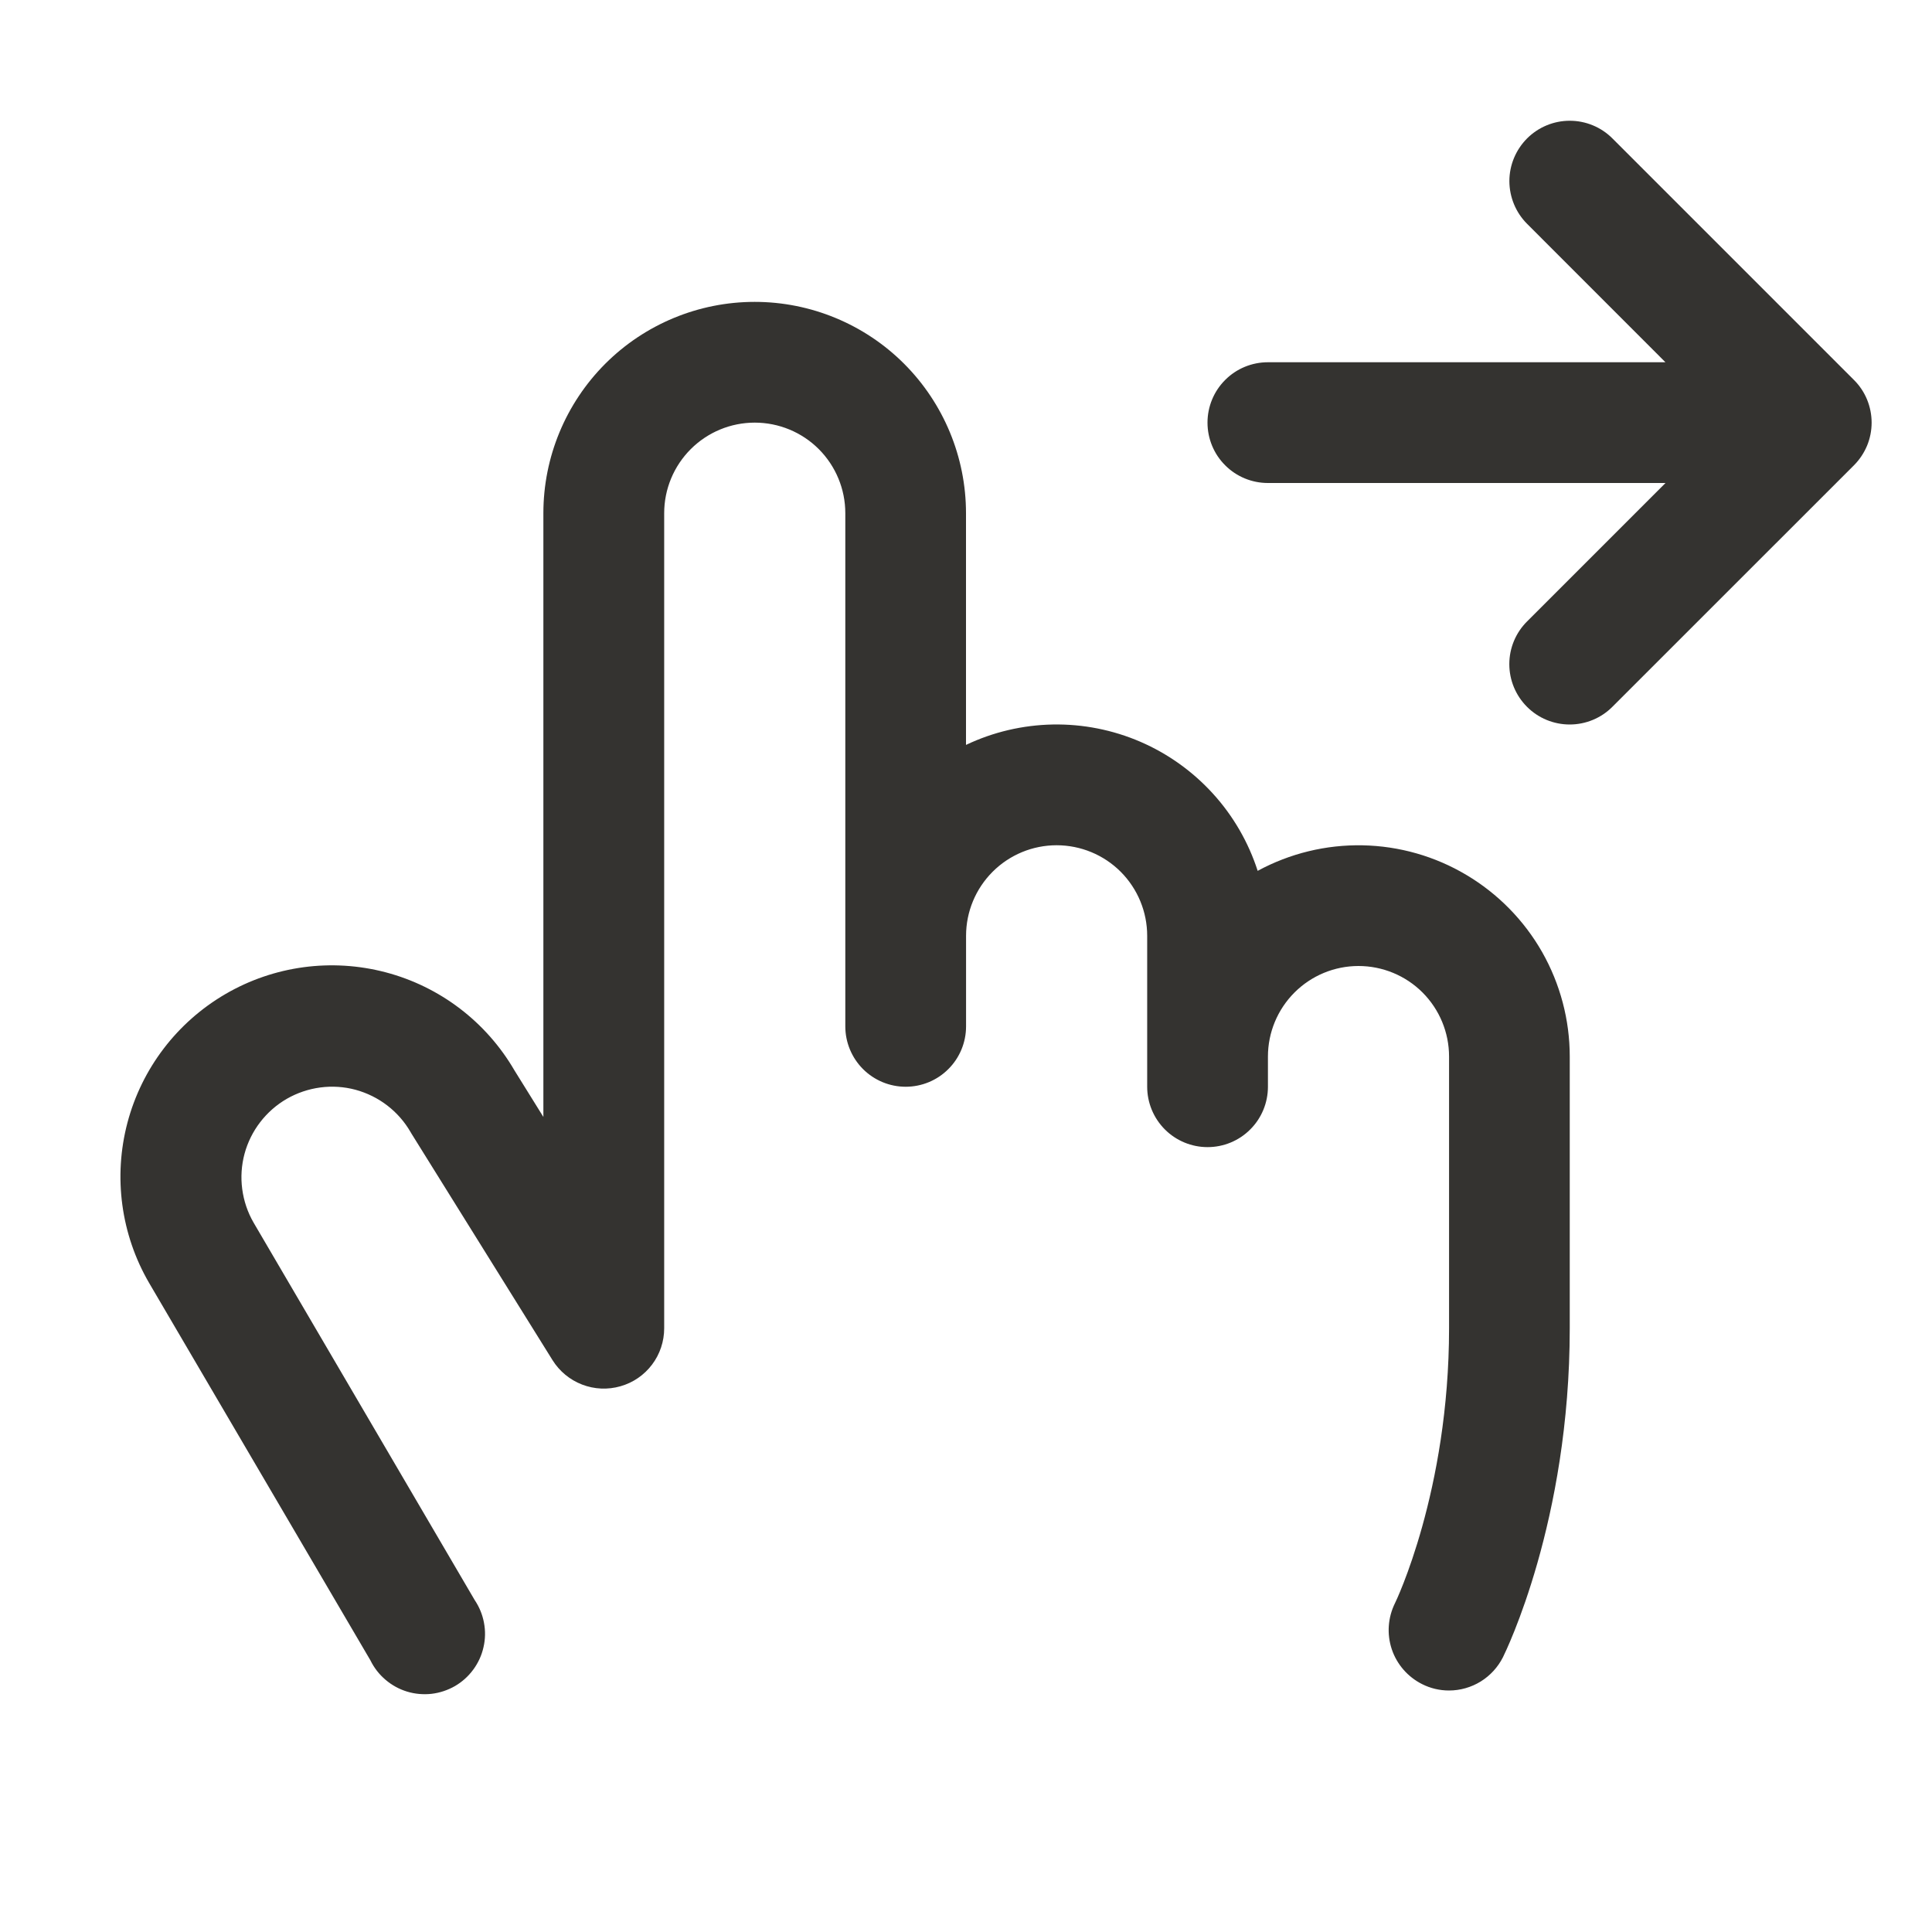 <svg width="32" height="32" viewBox="0 0 32 32" fill="none" xmlns="http://www.w3.org/2000/svg">
<path d="M26 17.5V22C26 25.199 24.939 27.356 24.894 27.448C24.811 27.613 24.683 27.753 24.525 27.851C24.367 27.948 24.186 28 24 28C23.845 28 23.692 27.964 23.554 27.894C23.317 27.775 23.136 27.567 23.052 27.316C22.968 27.064 22.988 26.79 23.106 26.552C23.114 26.538 24.001 24.701 24.001 22V17.5C24.001 17.102 23.843 16.721 23.562 16.439C23.281 16.158 22.899 16 22.501 16C22.103 16 21.722 16.158 21.441 16.439C21.159 16.721 21.001 17.102 21.001 17.5V18C21.001 18.265 20.896 18.52 20.708 18.707C20.521 18.895 20.266 19 20.001 19C19.736 19 19.482 18.895 19.294 18.707C19.107 18.52 19.001 18.265 19.001 18V15.5C19.001 15.102 18.843 14.721 18.562 14.439C18.281 14.158 17.899 14 17.501 14C17.103 14 16.722 14.158 16.441 14.439C16.159 14.721 16.001 15.102 16.001 15.5V17C16.001 17.265 15.896 17.52 15.708 17.707C15.521 17.895 15.266 18 15.001 18C14.736 18 14.482 17.895 14.294 17.707C14.107 17.52 14.001 17.265 14.001 17V8.5C14.001 8.102 13.843 7.721 13.562 7.439C13.281 7.158 12.899 7 12.501 7C12.103 7 11.722 7.158 11.441 7.439C11.159 7.721 11.001 8.102 11.001 8.5V22C11.001 22.217 10.931 22.429 10.8 22.602C10.669 22.776 10.485 22.902 10.276 22.961C10.067 23.021 9.845 23.011 9.642 22.933C9.439 22.855 9.267 22.713 9.152 22.529L6.817 18.779L6.8 18.75C6.701 18.579 6.57 18.43 6.414 18.31C6.258 18.19 6.079 18.102 5.889 18.05C5.699 17.999 5.5 17.986 5.305 18.012C5.109 18.038 4.921 18.102 4.75 18.2C4.579 18.299 4.43 18.43 4.31 18.586C4.19 18.742 4.101 18.921 4.05 19.111C3.999 19.302 3.986 19.5 4.012 19.695C4.038 19.891 4.101 20.079 4.2 20.25L7.861 26.5C7.938 26.614 7.991 26.742 8.016 26.877C8.042 27.012 8.039 27.151 8.008 27.284C7.978 27.418 7.92 27.544 7.838 27.655C7.757 27.765 7.654 27.858 7.535 27.927C7.416 27.995 7.284 28.039 7.148 28.055C7.012 28.07 6.873 28.058 6.742 28.018C6.611 27.978 6.489 27.911 6.385 27.822C6.28 27.733 6.195 27.623 6.135 27.5L2.47 21.25C2.003 20.448 1.874 19.492 2.111 18.595C2.348 17.697 2.933 16.931 3.735 16.464C4.537 15.997 5.492 15.868 6.39 16.105C7.288 16.342 8.054 16.926 8.521 17.729L9 18.5V8.5C9 7.572 9.369 6.682 10.025 6.025C10.681 5.369 11.572 5 12.5 5C13.428 5 14.319 5.369 14.975 6.025C15.631 6.682 16 7.572 16 8.5V12.338C16.45 12.124 16.941 12.009 17.439 12C17.937 11.991 18.431 12.089 18.888 12.286C19.346 12.484 19.755 12.777 20.09 13.145C20.426 13.514 20.678 13.95 20.831 14.424C21.364 14.135 21.963 13.989 22.57 14.001C23.176 14.013 23.769 14.182 24.29 14.493C24.811 14.803 25.243 15.243 25.543 15.77C25.842 16.297 26 16.893 26 17.5ZM30.707 6.293L26.707 2.293C26.52 2.105 26.265 2 26 2C25.735 2 25.481 2.105 25.293 2.293C25.106 2.481 25 2.735 25 3C25.001 3.266 25.106 3.52 25.294 3.708L27.585 6H21C20.735 6 20.48 6.105 20.293 6.293C20.105 6.48 20 6.735 20 7C20 7.265 20.105 7.52 20.293 7.707C20.48 7.895 20.735 8 21 8H27.586L25.293 10.293C25.105 10.48 24.999 10.734 24.999 11C24.999 11.265 25.104 11.519 25.292 11.707C25.479 11.895 25.734 12 25.999 12C26.264 12 26.519 11.895 26.706 11.707L30.706 7.708C30.799 7.615 30.873 7.504 30.924 7.383C30.974 7.262 31 7.132 31 7C31 6.869 30.974 6.739 30.924 6.617C30.874 6.496 30.8 6.385 30.707 6.293Z" fill="#343330"/>
</svg>
